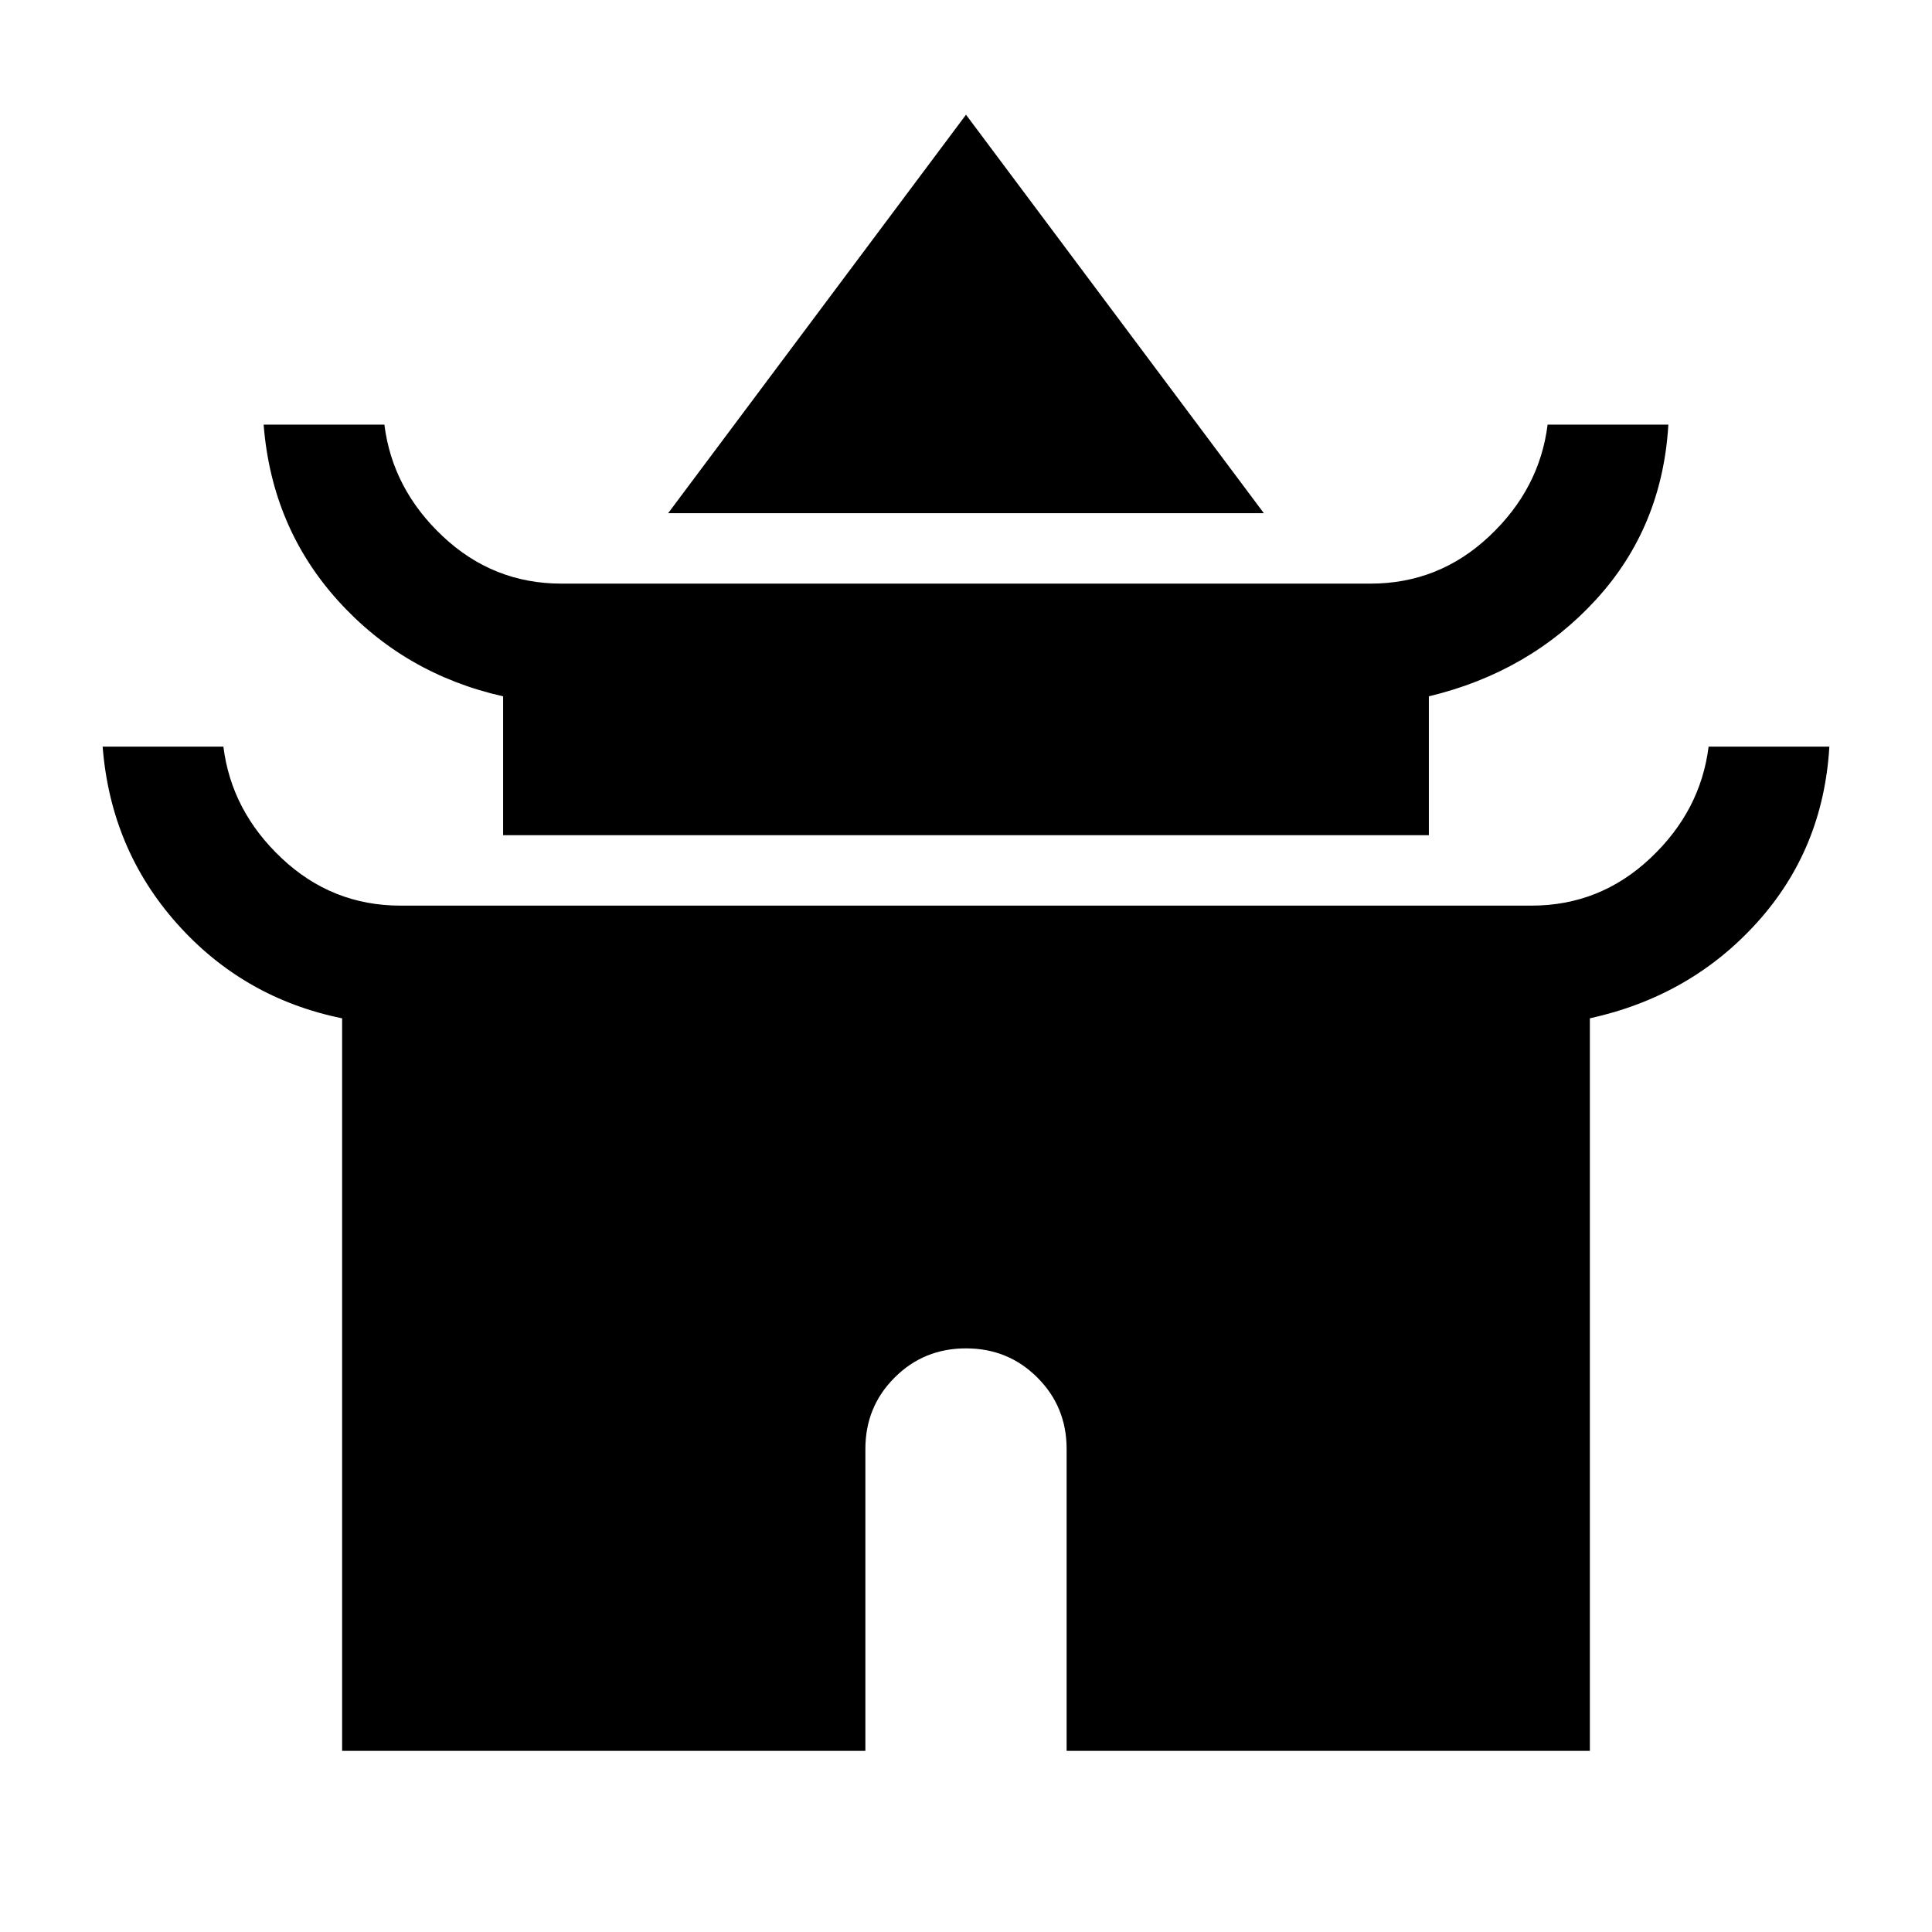 <svg xmlns="http://www.w3.org/2000/svg" height="24" width="24"><path d="m8.3 6.375 3.7-4.95 3.7 4.95Zm-2.05 4V8.65Q5.025 8.375 4.2 7.463q-.825-.913-.925-2.188h1.5q.1.8.725 1.387.625.588 1.475.588h10.05q.85 0 1.475-.588.625-.587.725-1.387h1.5q-.075 1.275-.9 2.175-.825.9-2.075 1.2v1.725Zm-2 11.375v-9.1q-1.225-.25-2.05-1.175-.825-.925-.925-2.2h1.5q.1.8.725 1.387.625.588 1.475.588h14.05q.85 0 1.475-.588.625-.587.725-1.387h1.5q-.075 1.275-.9 2.187-.825.913-2.075 1.188v9.1h-6.5V18q0-.525-.363-.887-.362-.363-.887-.363t-.887.363q-.363.362-.363.887v3.75Z"/></svg>